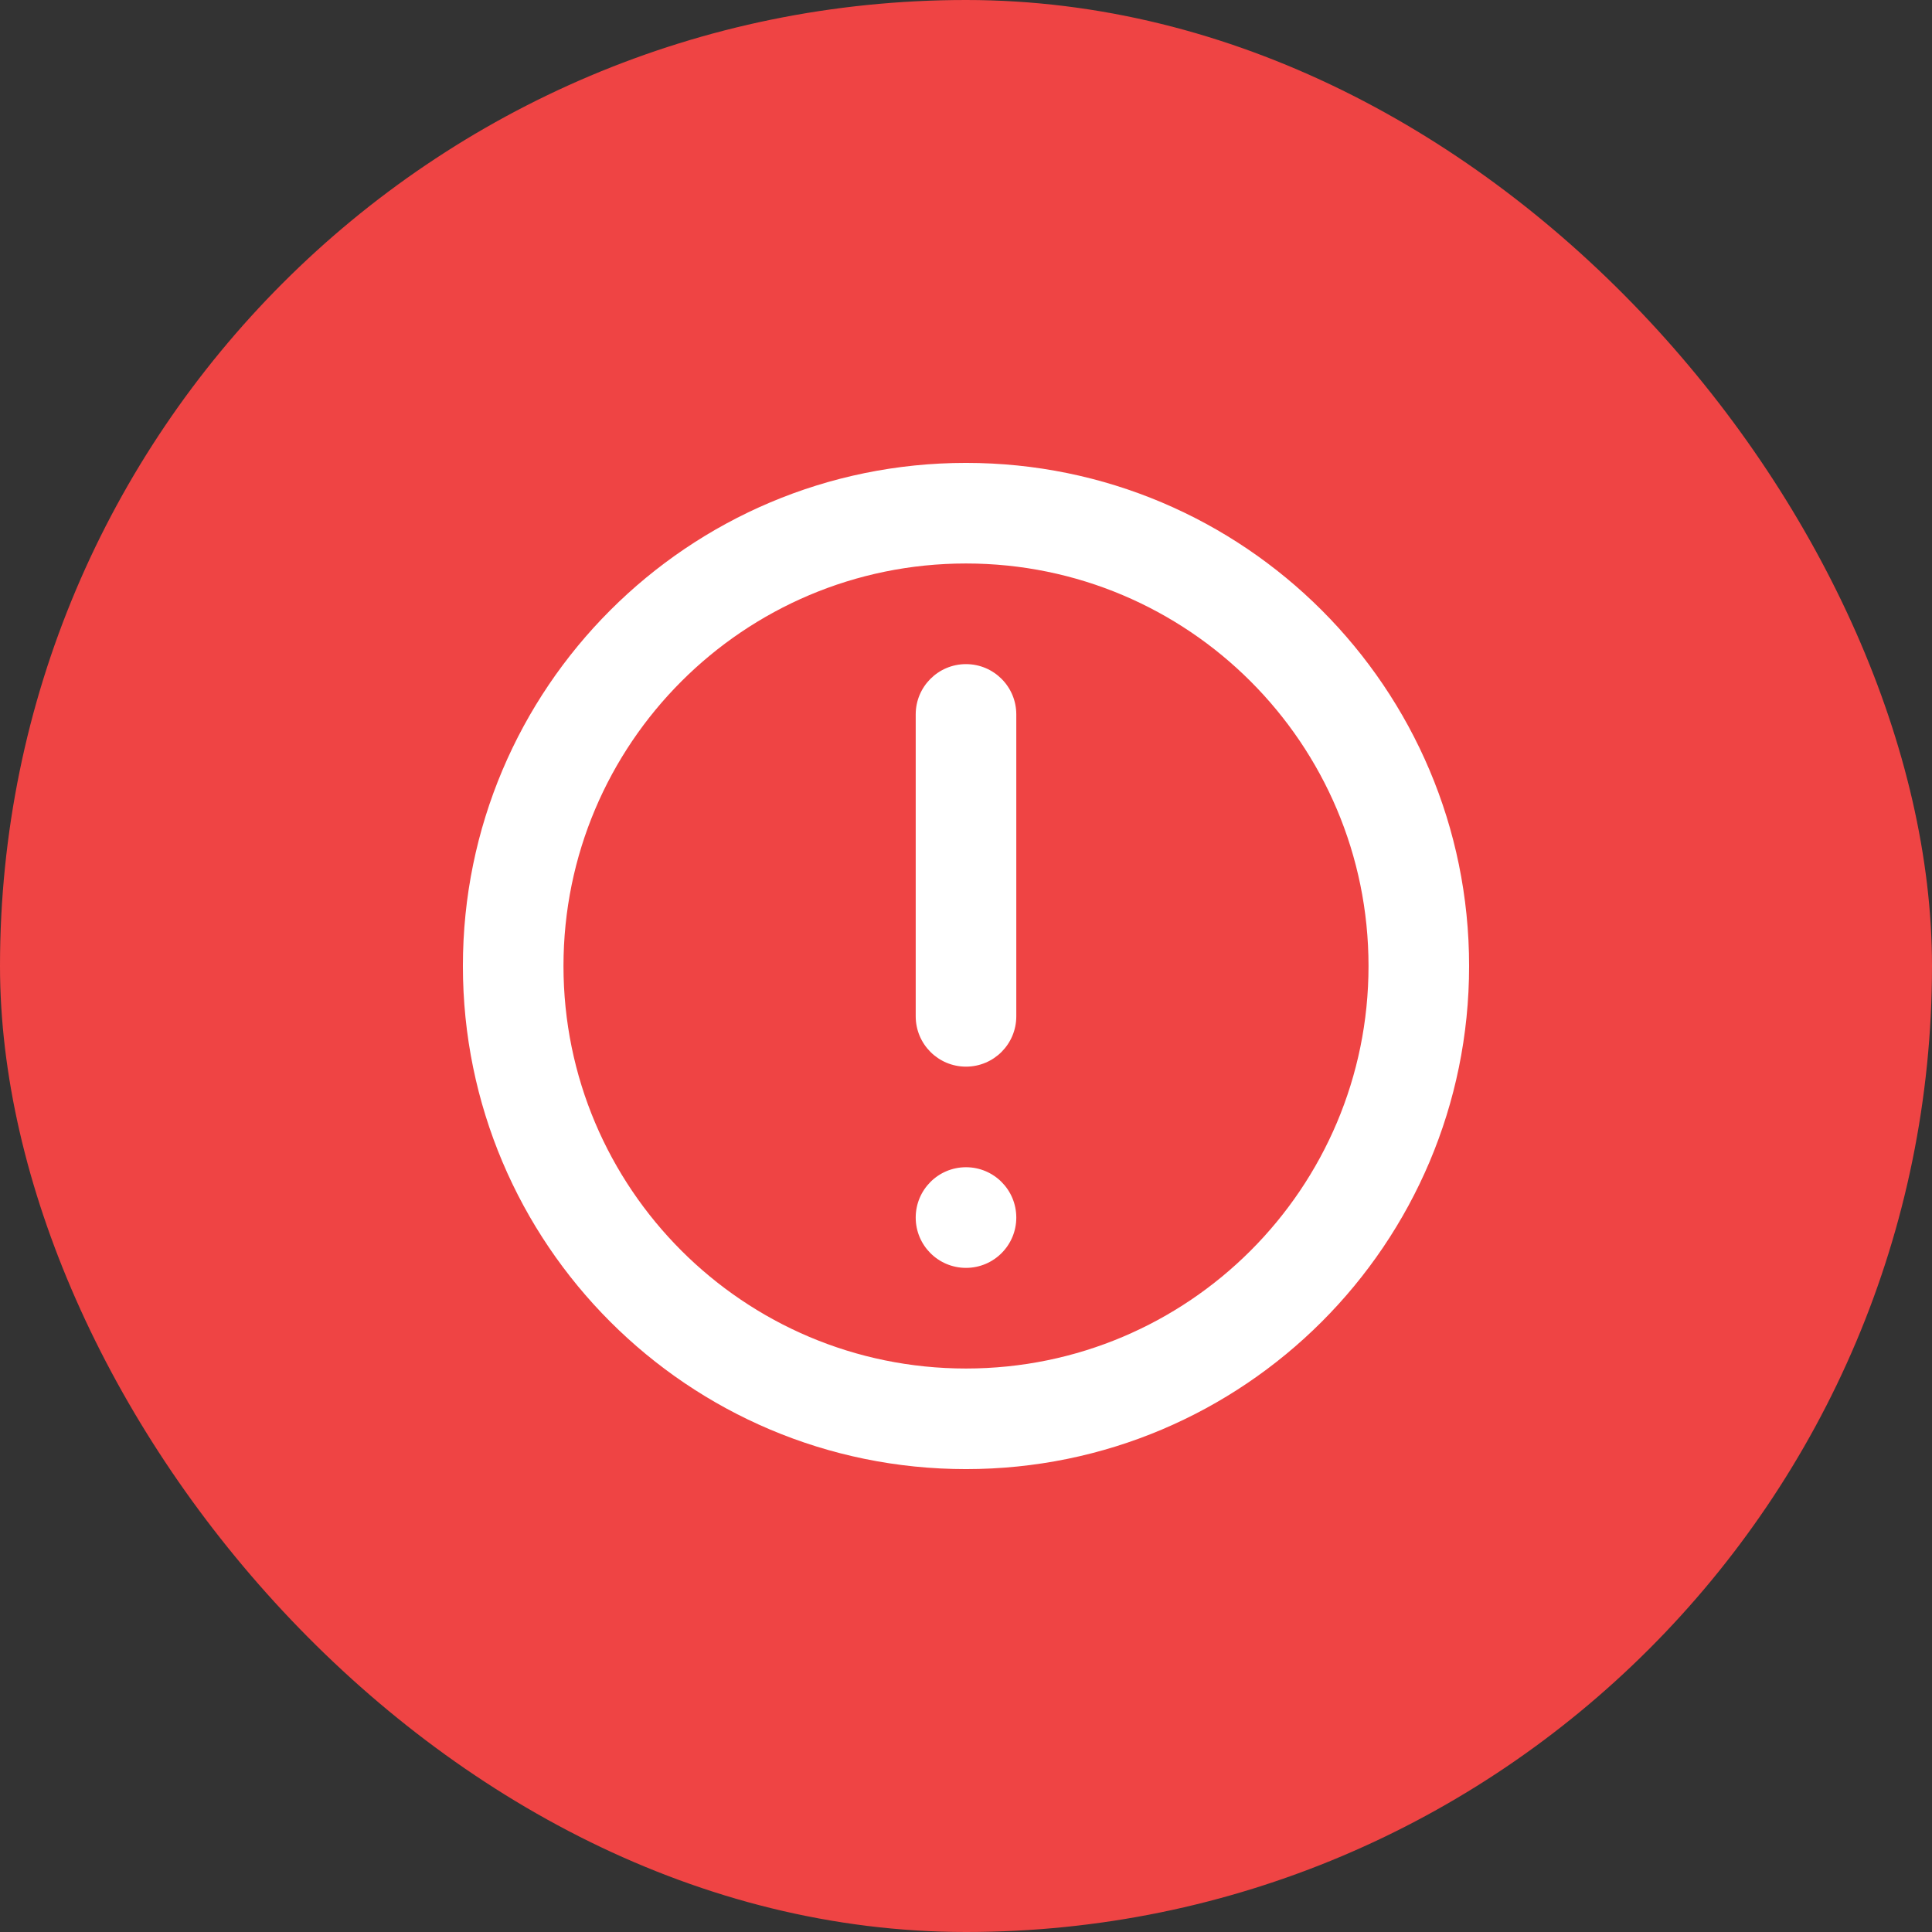 <svg width="32" height="32" viewBox="0 0 32 32" fill="none" xmlns="http://www.w3.org/2000/svg">
<rect x="0" y="0" width="32" height="32" fill="#333333" stroke="none"/>
<rect width="32" height="32" rx="16" fill="#EF4444"/>
<path fill-rule="evenodd" clip-rule="evenodd" d="M16 7.667C20.602 7.667 24.333 11.398 24.333 16C24.333 20.602 20.602 24.333 16 24.333C11.398 24.333 7.667 20.602 7.667 16C7.667 11.398 11.398 7.667 16 7.667ZM16 9.333C12.318 9.333 9.333 12.318 9.333 16C9.333 19.682 12.318 22.667 16 22.667C19.682 22.667 22.667 19.682 22.667 16C22.667 12.318 19.682 9.333 16 9.333ZM16 19.333C16.46 19.333 16.833 19.706 16.833 20.167C16.833 20.627 16.46 21 16 21C15.54 21 15.167 20.627 15.167 20.167C15.167 19.706 15.54 19.333 16 19.333ZM16 11C16.46 11 16.833 11.373 16.833 11.833V16.833C16.833 17.294 16.46 17.667 16 17.667C15.54 17.667 15.167 17.294 15.167 16.833V11.833C15.167 11.373 15.54 11 16 11Z" fill="white"/>
</svg>
